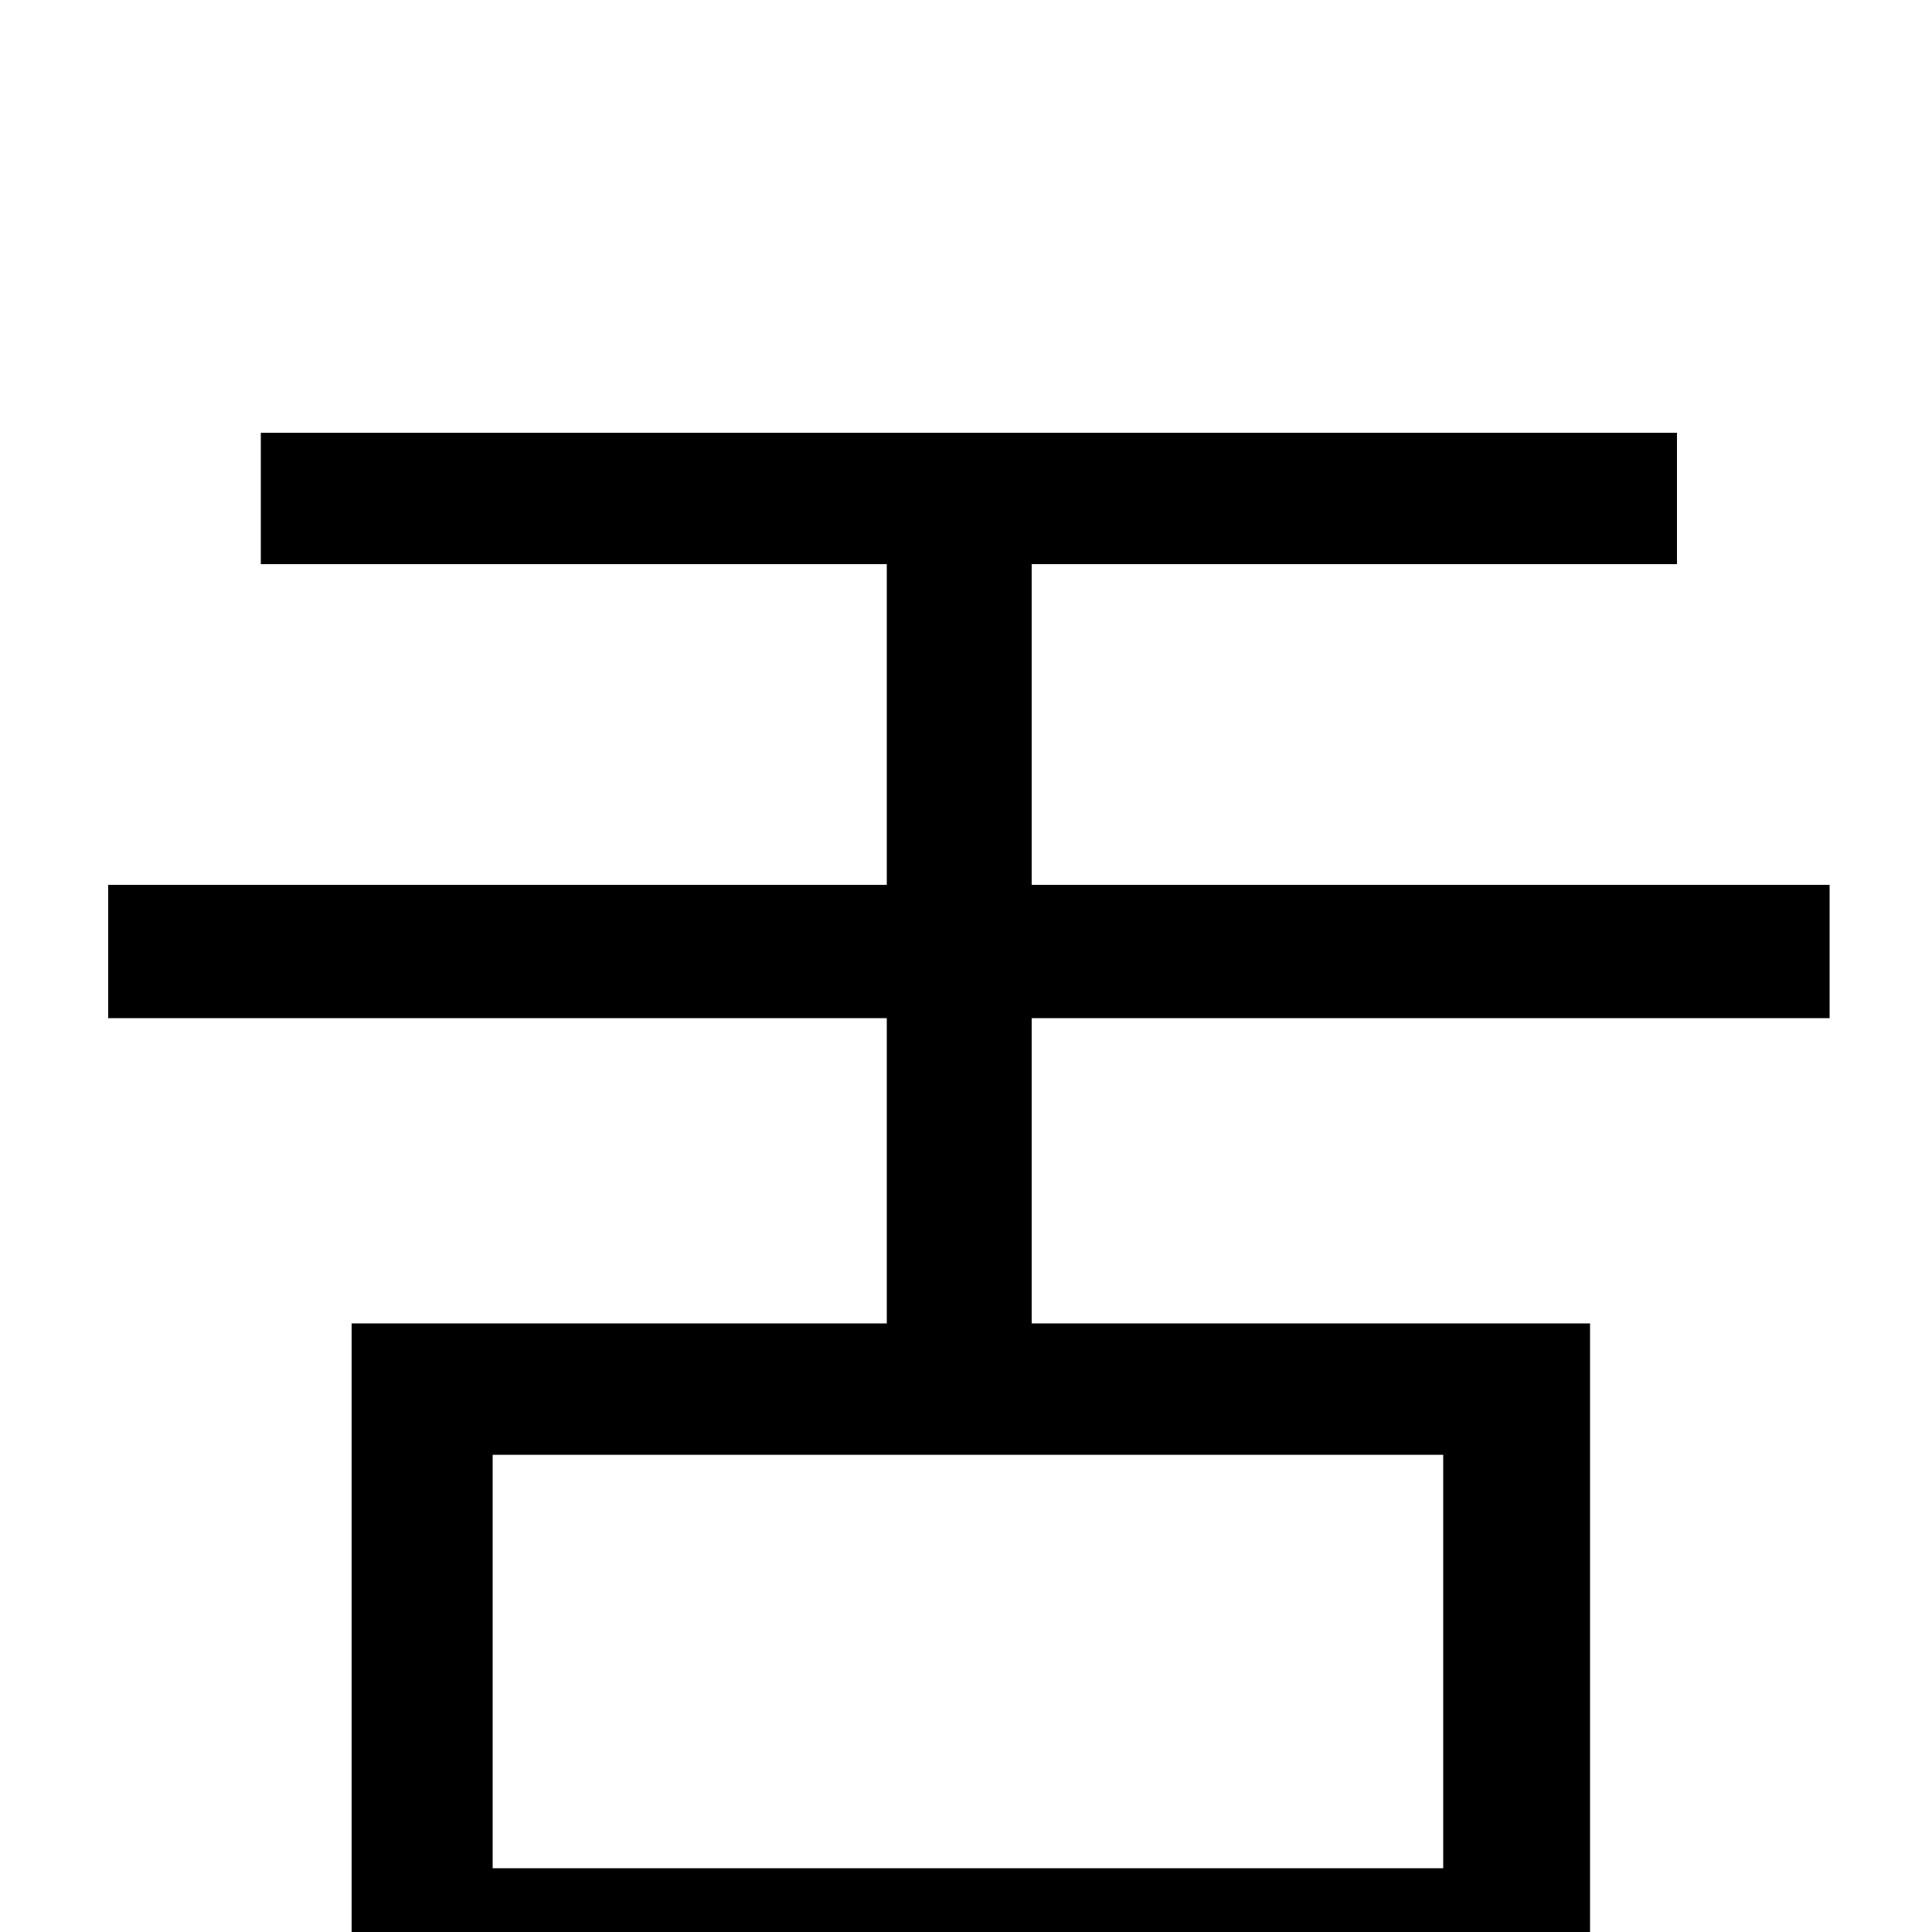 <svg xmlns="http://www.w3.org/2000/svg" viewBox="0 -1000 1000 1000">
	<path fill="#000000" d="M747 -33H255V-247H747ZM947 -473V-542H534V-708H868V-776H135V-708H459V-542H56V-473H459V-315H182V75H255V34H747V75H823V-315H534V-473Z"/>
</svg>